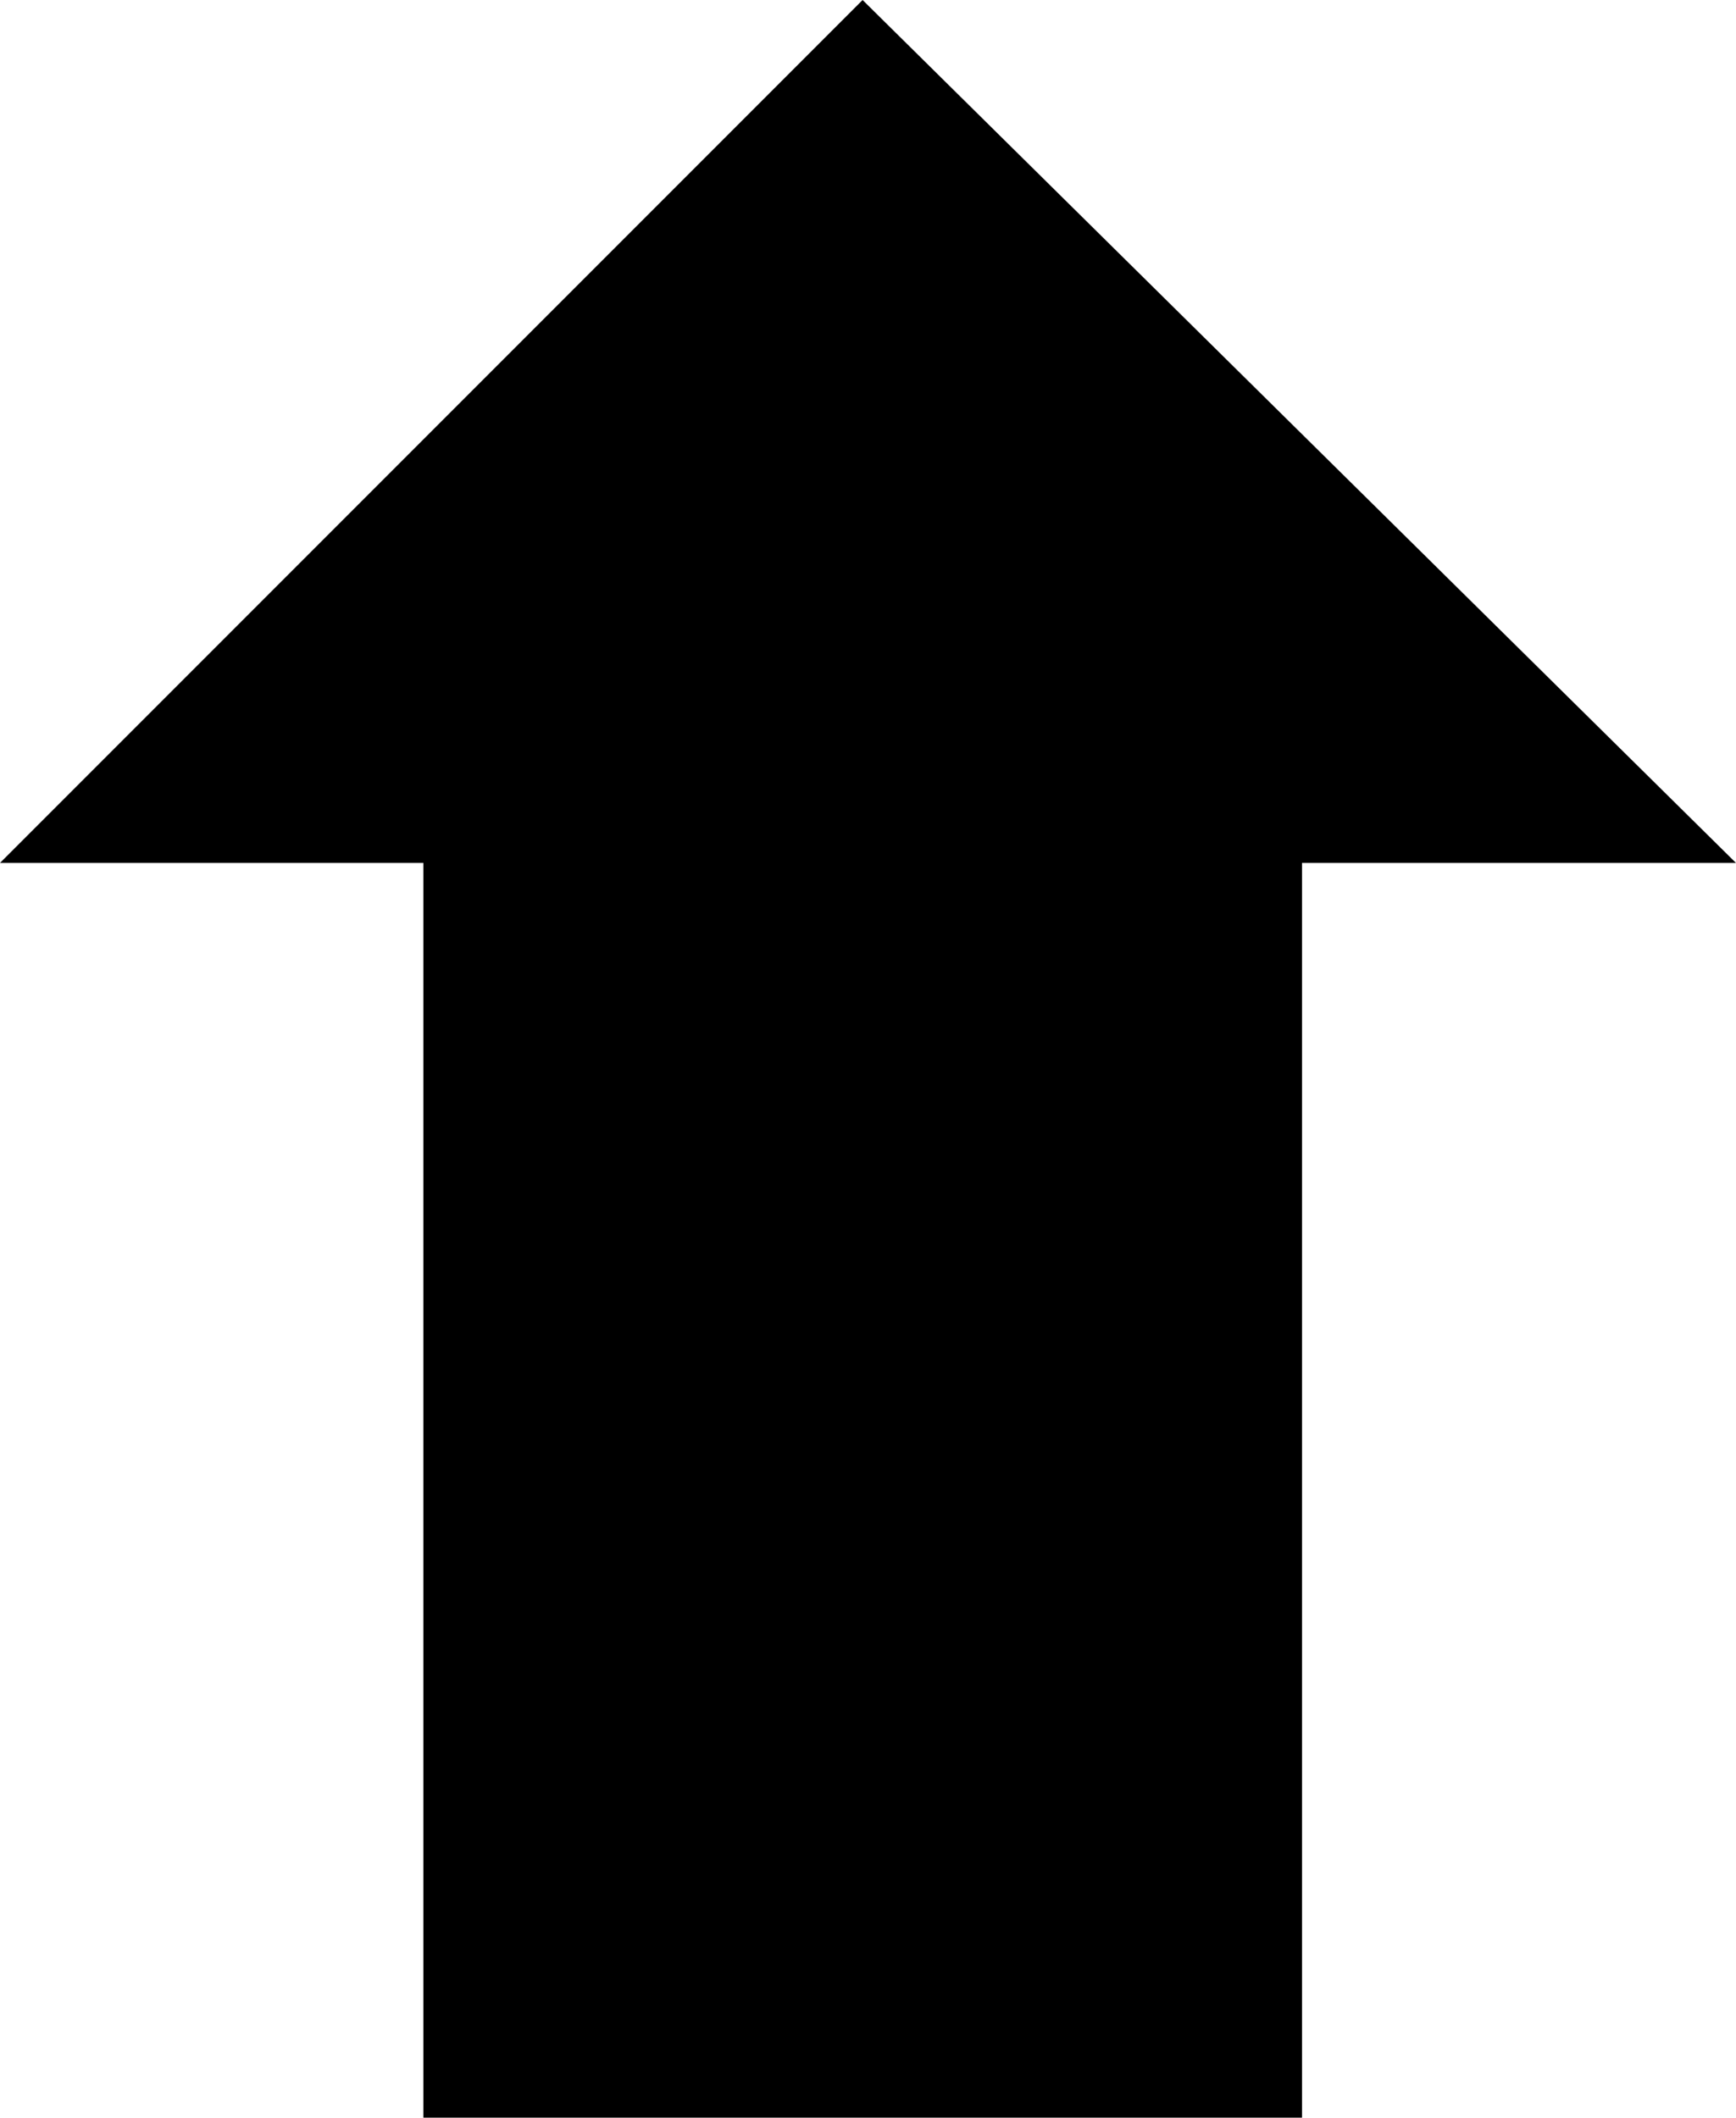 <svg xmlns="http://www.w3.org/2000/svg" xmlns:xlink="http://www.w3.org/1999/xlink" xmlns:a="http://ns.adobe.com/AdobeSVGViewerExtensions/3.0/" width="42.069" height="51.3" viewBox="0 0 42.069 51.3" overflow="visible" enable-background="new 0 0 42.069 51.3" xml:space="preserve" preserveAspectRatio="xMidYMid meet" zoomAndPan="magnify" version="1.0" contentScriptType="text/ecmascript" contentStyleType="text/css">

	<g id="Layer_1">

		<path stroke="#000000" stroke-width="0.75" d="M20.905,0.529l-20,20h40.25L20.905,0.529z"/>

		<path stroke="#000000" stroke-width="0.792" d="M31.156,50.904h-20.5V20.529h20.5V50.904z"/>

	</g>

</svg>

